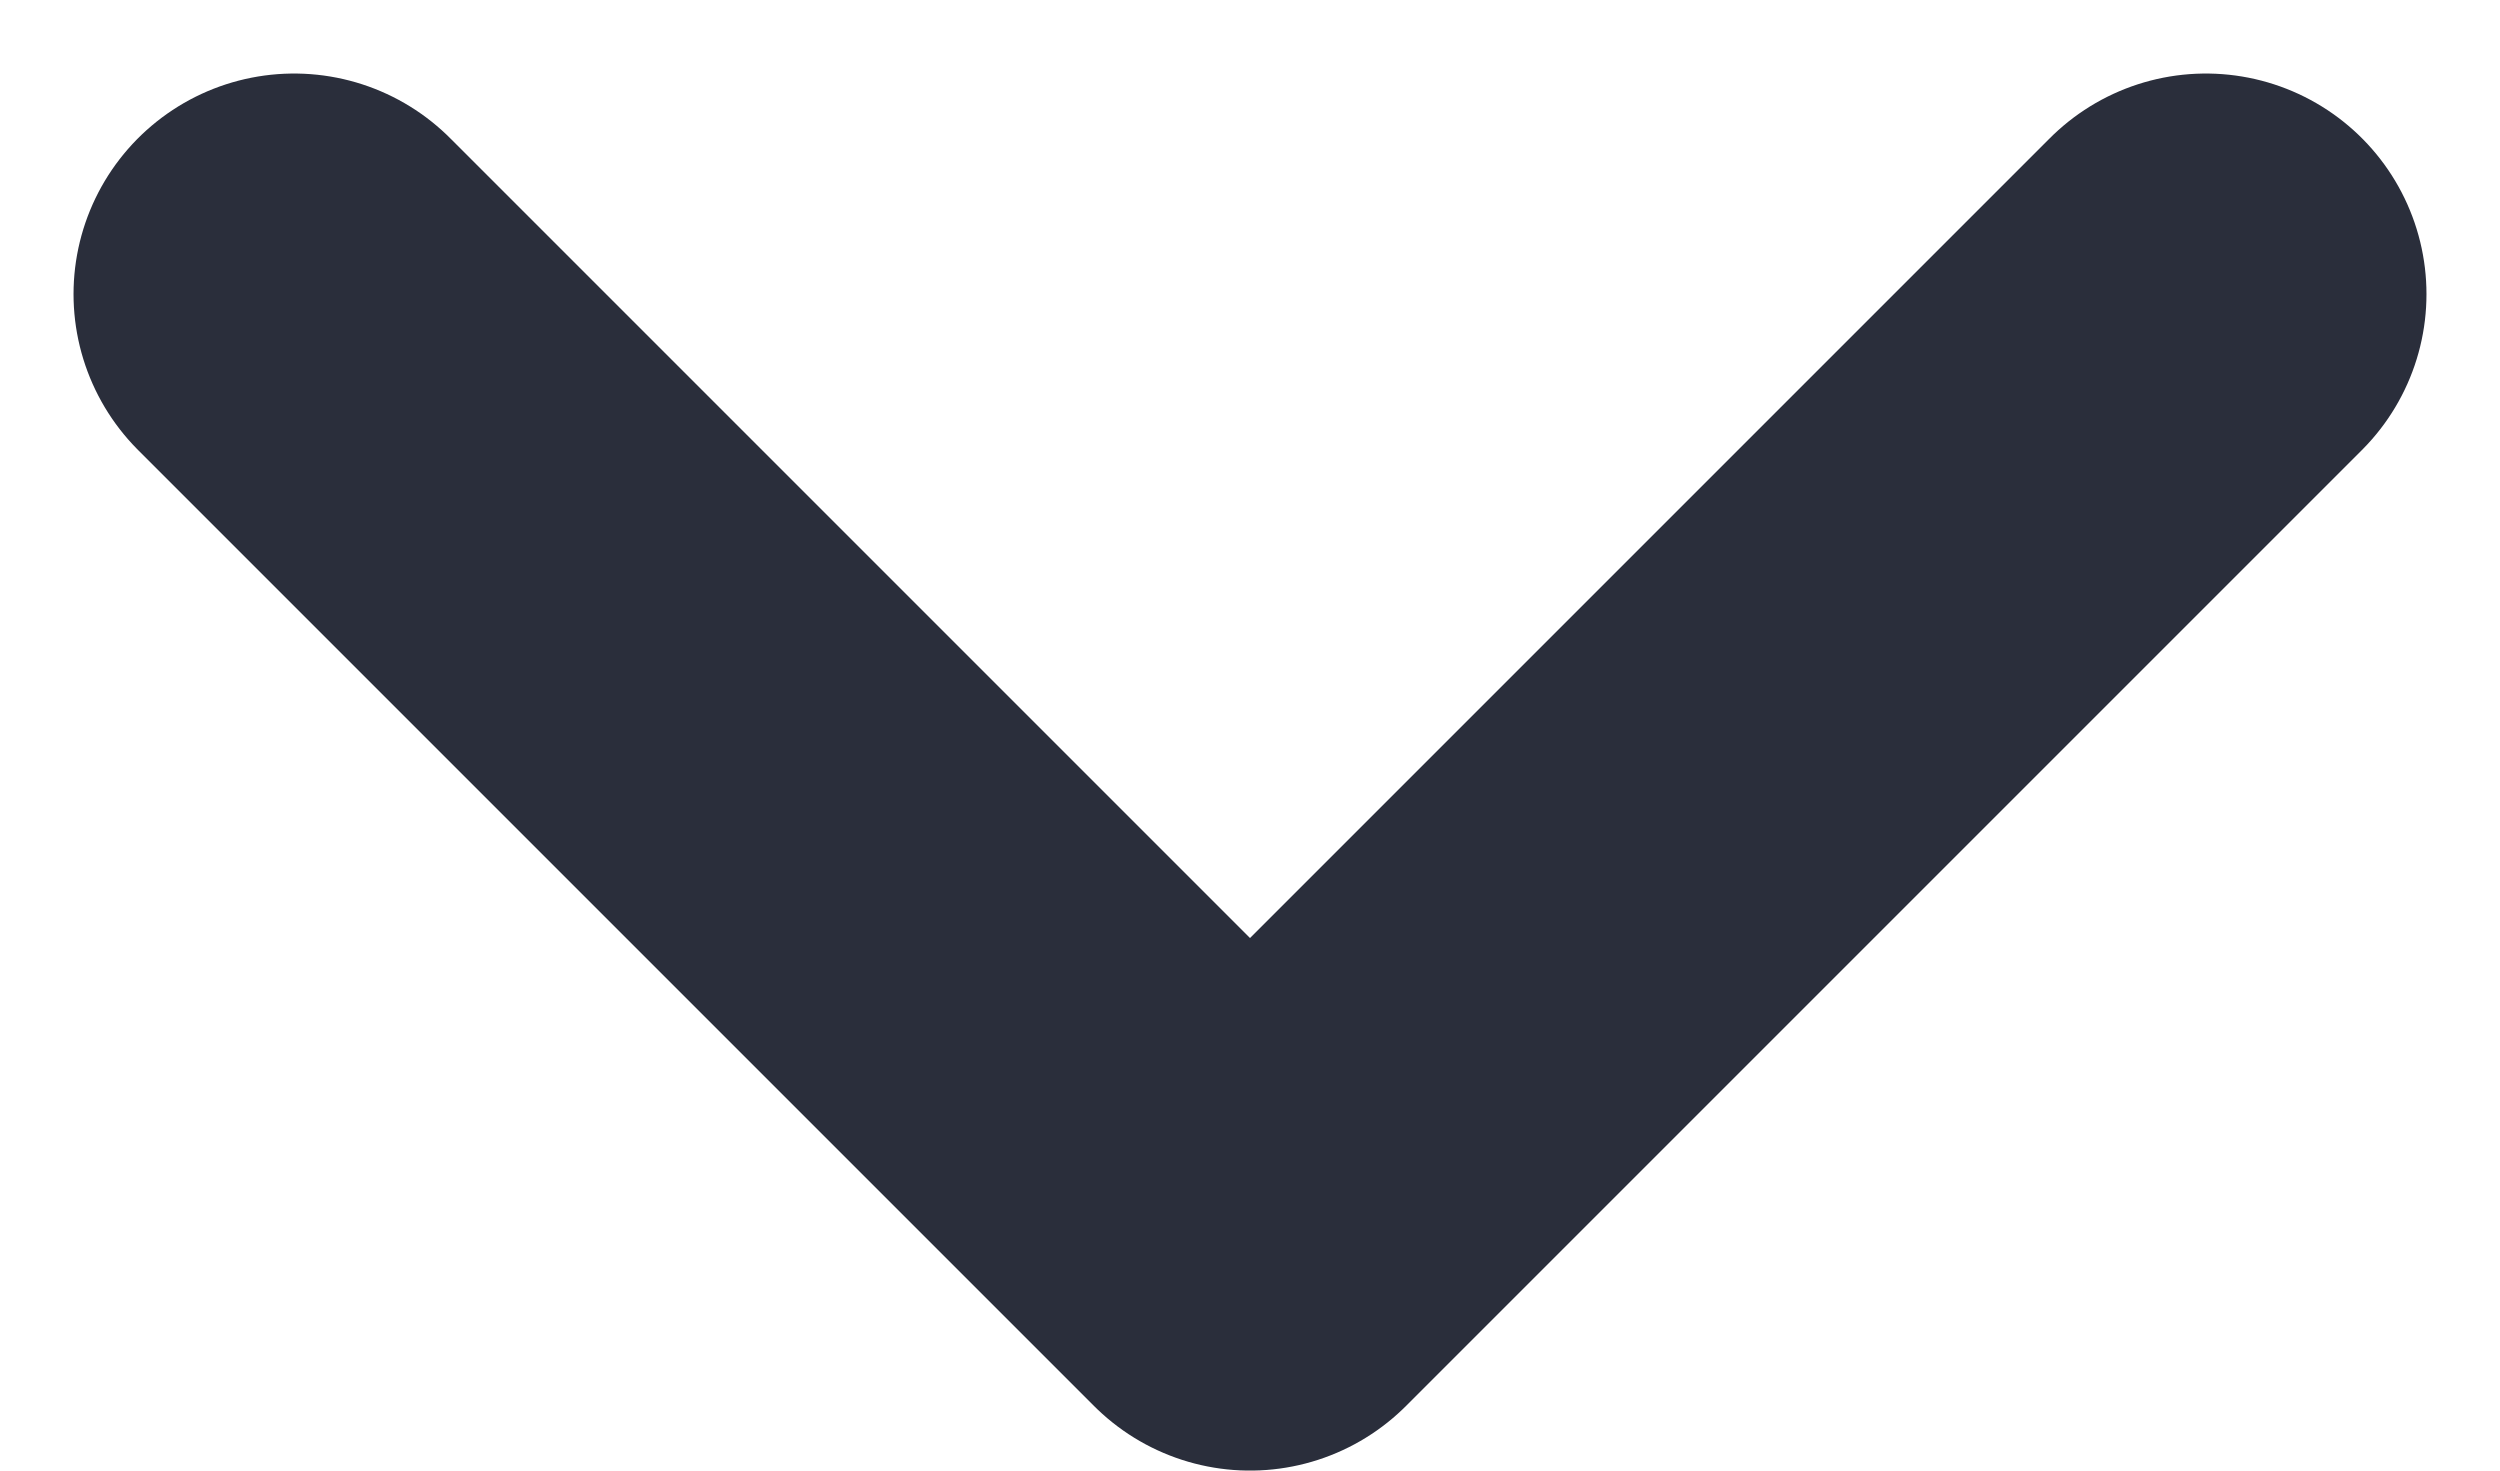 <svg width="17" height="10" viewBox="0 0 17 10" fill="none" xmlns="http://www.w3.org/2000/svg">
<path d="M15 2L8.5 8.5L2 2" stroke="#2A2E3B" stroke-width="3" stroke-linecap="round" stroke-linejoin="round"/>
</svg>
